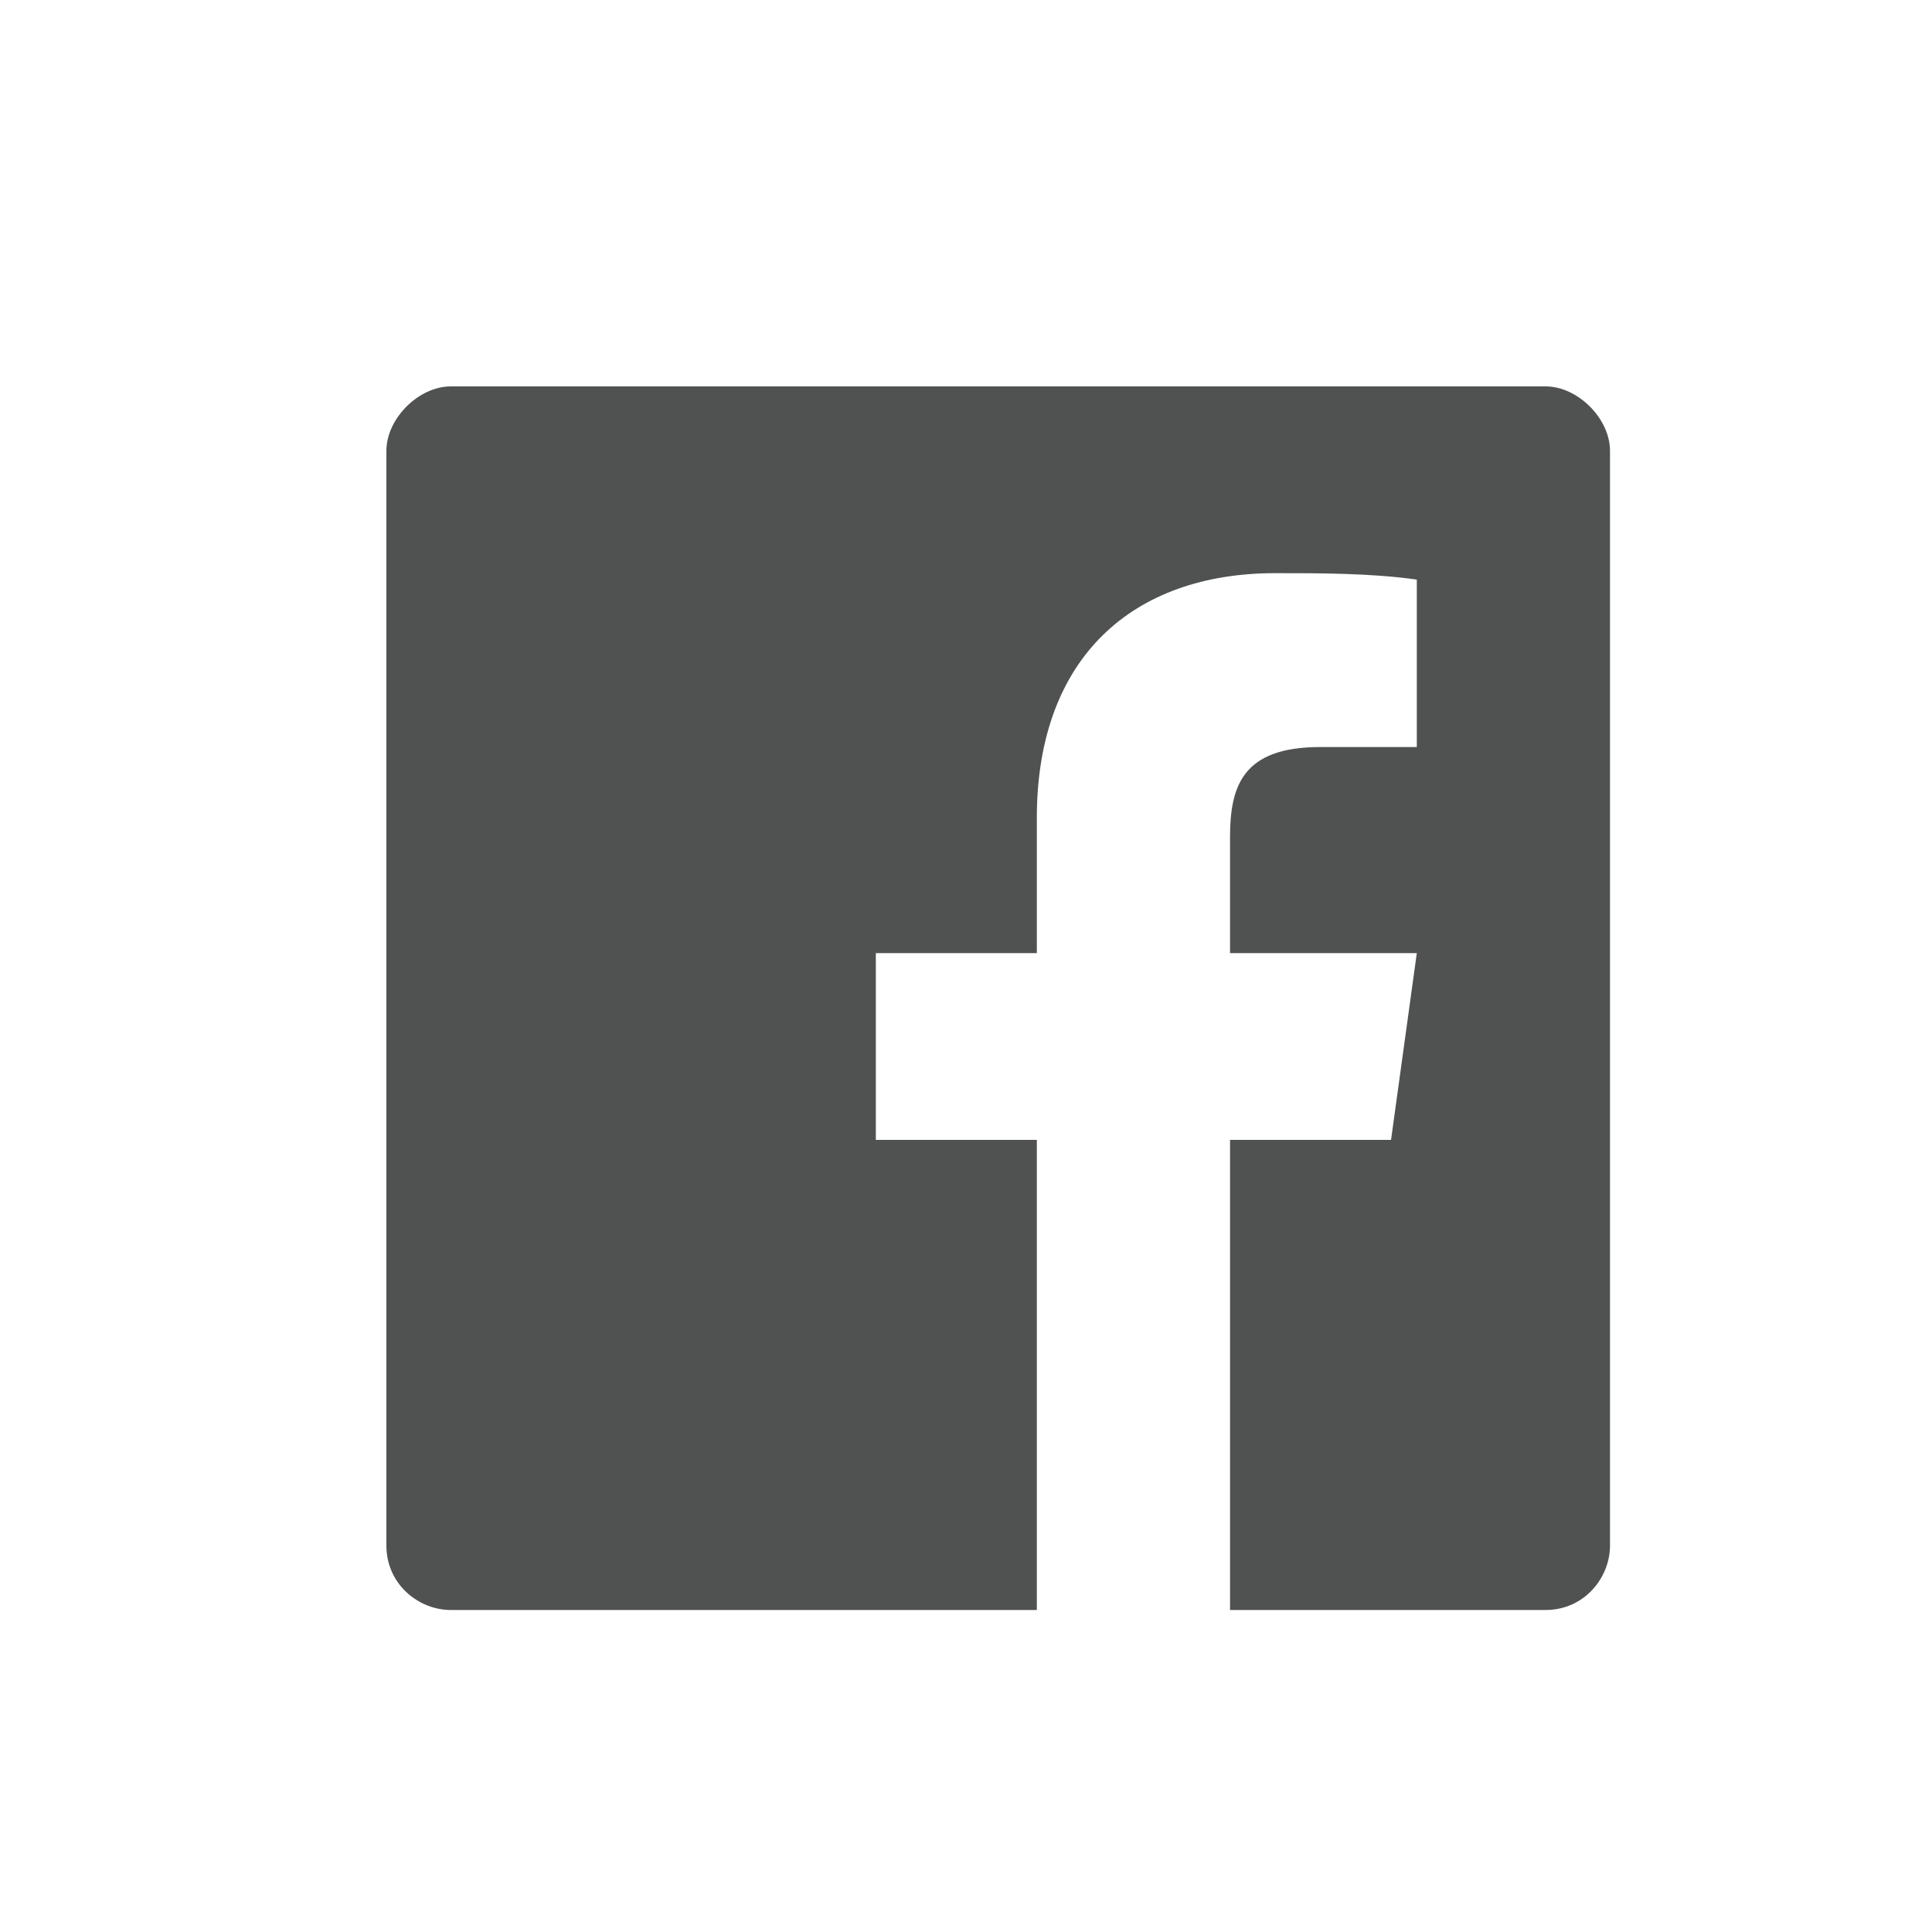 <?xml version="1.0" encoding="utf-8"?>
<!-- Generator: Adobe Illustrator 23.0.2, SVG Export Plug-In . SVG Version: 6.00 Build 0)  -->
<svg version="1.1" xmlns="http://www.w3.org/2000/svg" xmlns:xlink="http://www.w3.org/1999/xlink" x="0px"
	 y="0px" viewBox="0 0 30 30" enable-background="new 0 0 30 30" xml:space="preserve">
<path fill-rule="evenodd" clip-rule="evenodd" fill="#505151" d="M24,6H7C6.5,6,6,6.5,6,7v17c0,0.6,0.5,1,1,1
	h9.1v-7.3h-2.5v-2.9h2.5v-2.1c0-2.5,1.5-3.8,3.7-3.8c0.7,0,1.5,0,2.2,0.1v2.6h-1.5c-1.2,0-1.4,0.6-1.4,1.4v1.8H22l-0.4,2.9h-2.5V25
	H24c0.6,0,1-0.5,1-1V7C25,6.5,24.5,6,24,6z"/>
</svg>
